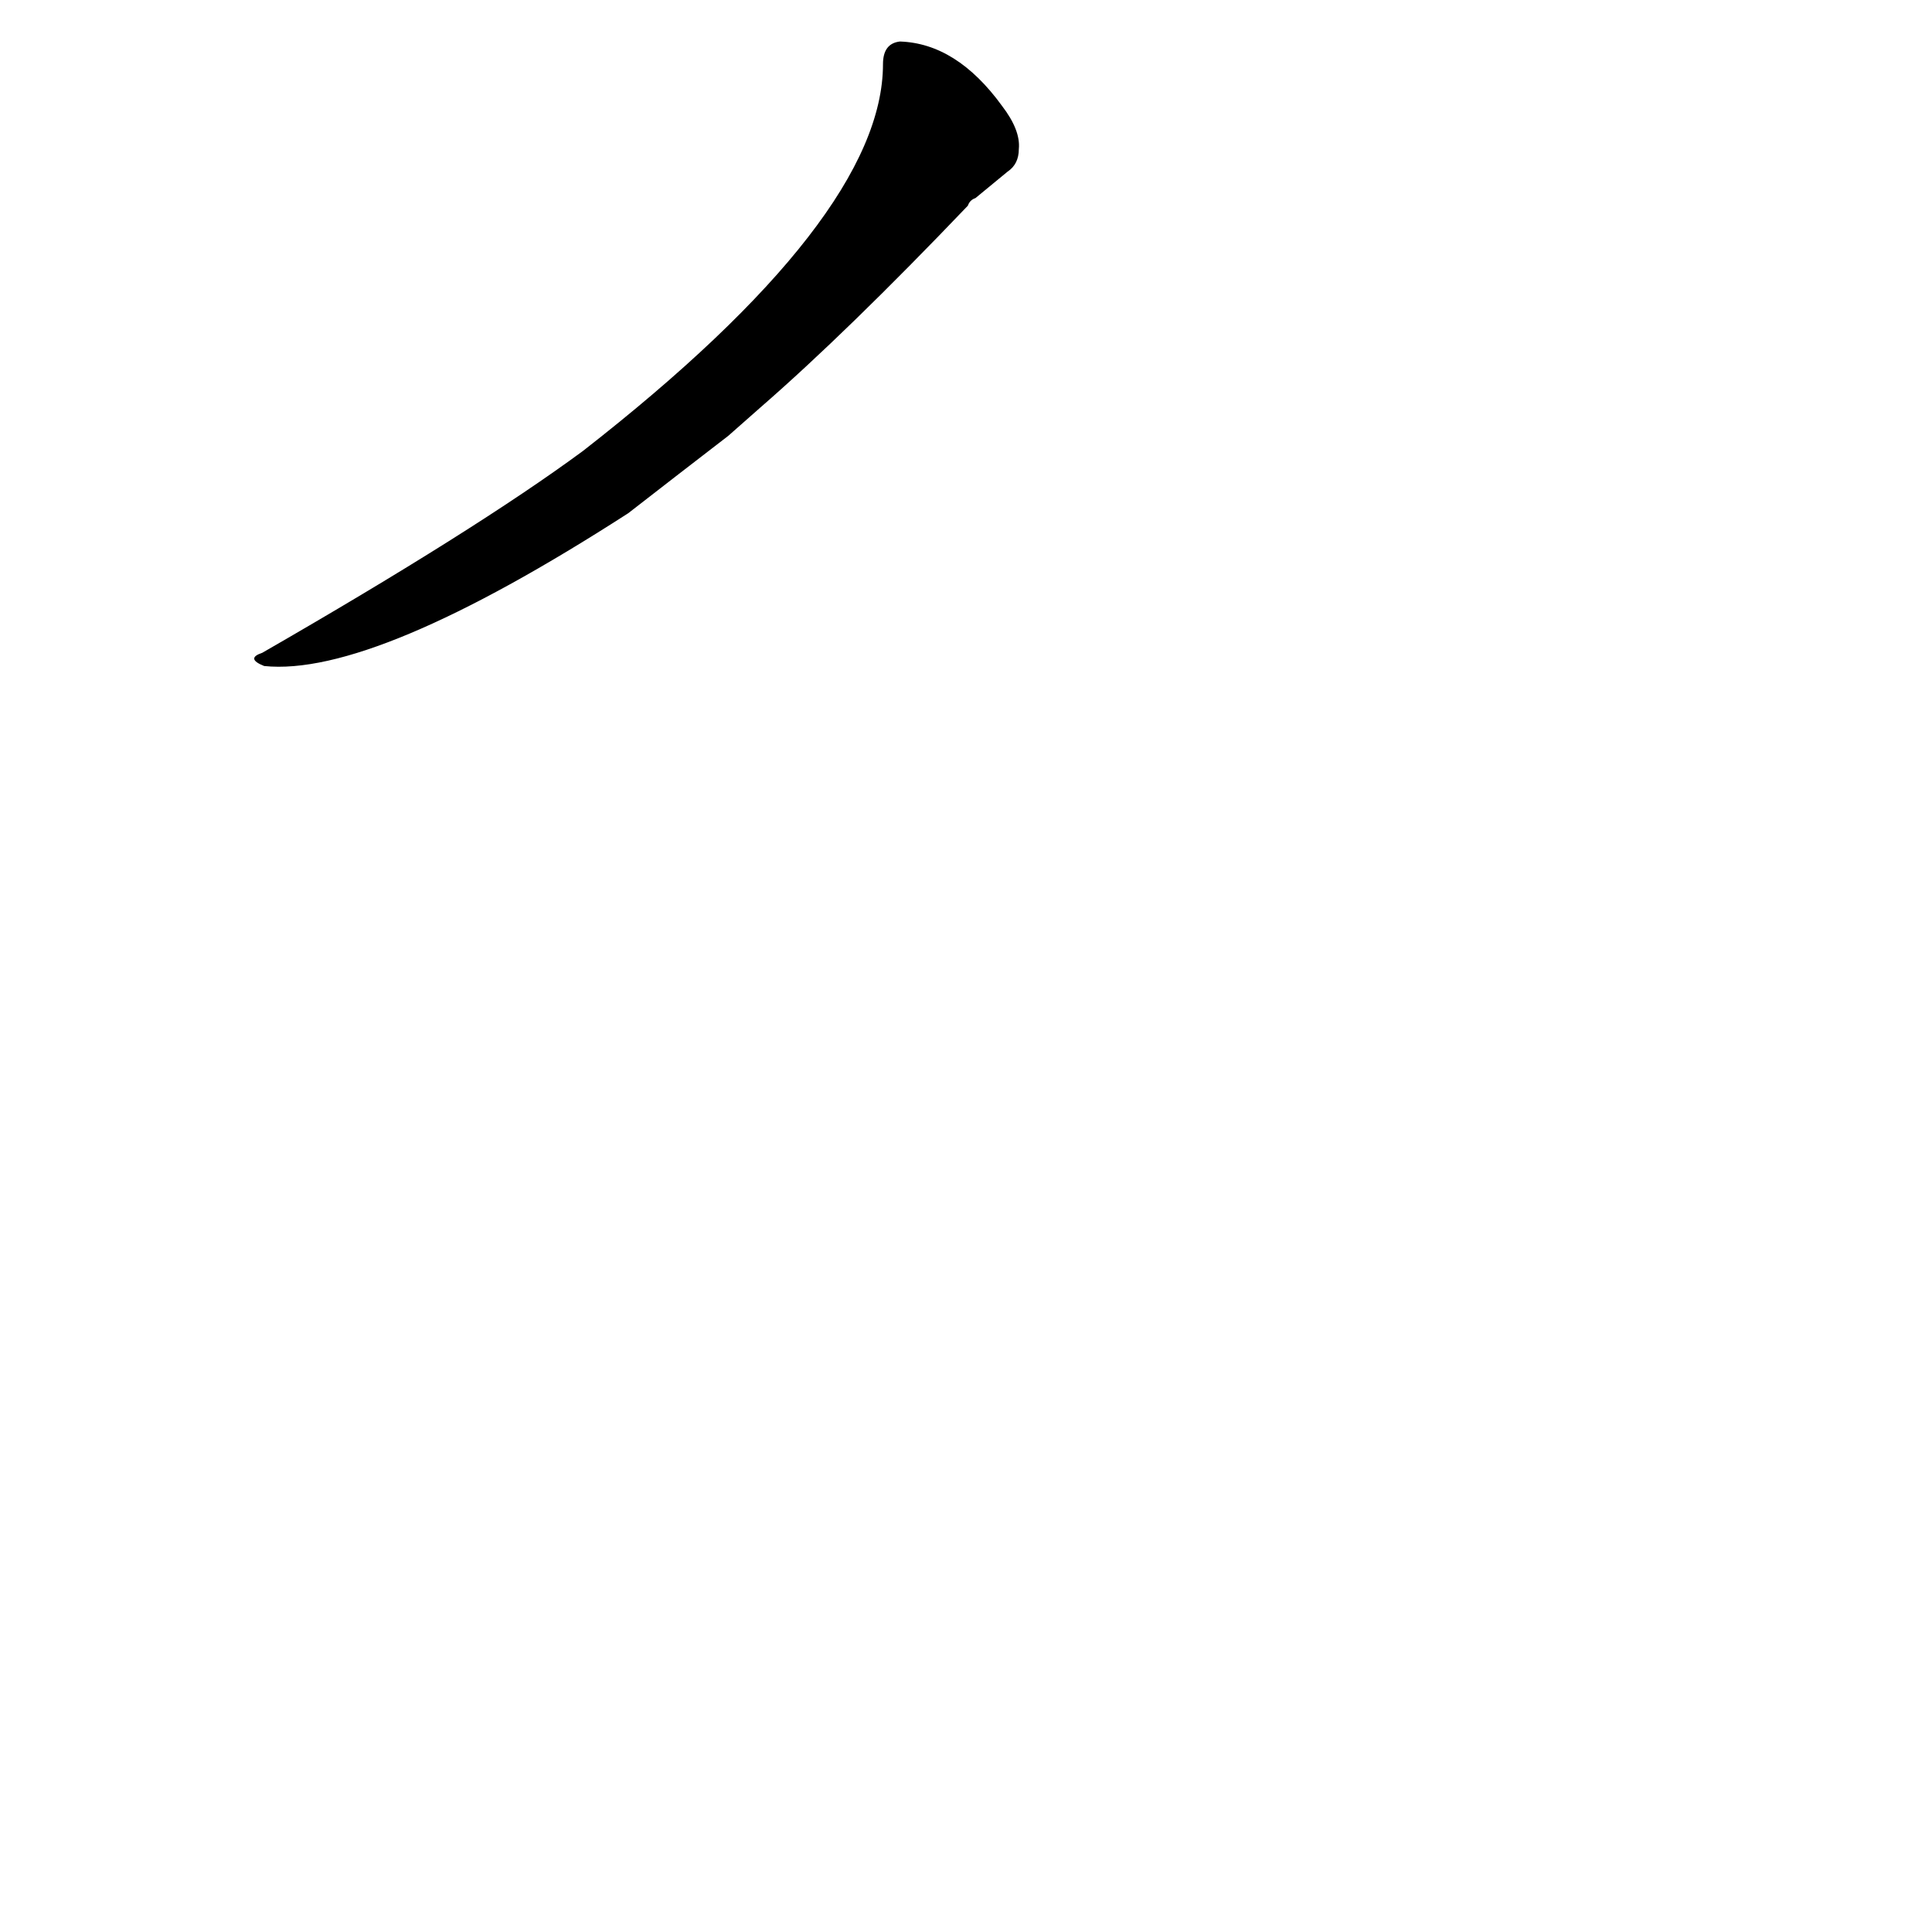 <?xml version='1.0' encoding='utf-8'?>
<svg xmlns="http://www.w3.org/2000/svg" version="1.1" viewBox="0 0 1024 1024"><g transform="scale(1, -1) translate(0, -900)"><path d="M 403 684 Q 449 724 513 791 Q 514 794 517 795 L 534 809 Q 540 813 540 821 Q 541 831 531 844 Q 507 877 477 878 Q 468 877 468 866 Q 468 785 309 661 Q 252 619 139 554 Q 130 551 140 547 Q 198 541 333 628 Q 360 649 386 669 L 403 684 Z" fill="black" /></g></svg>